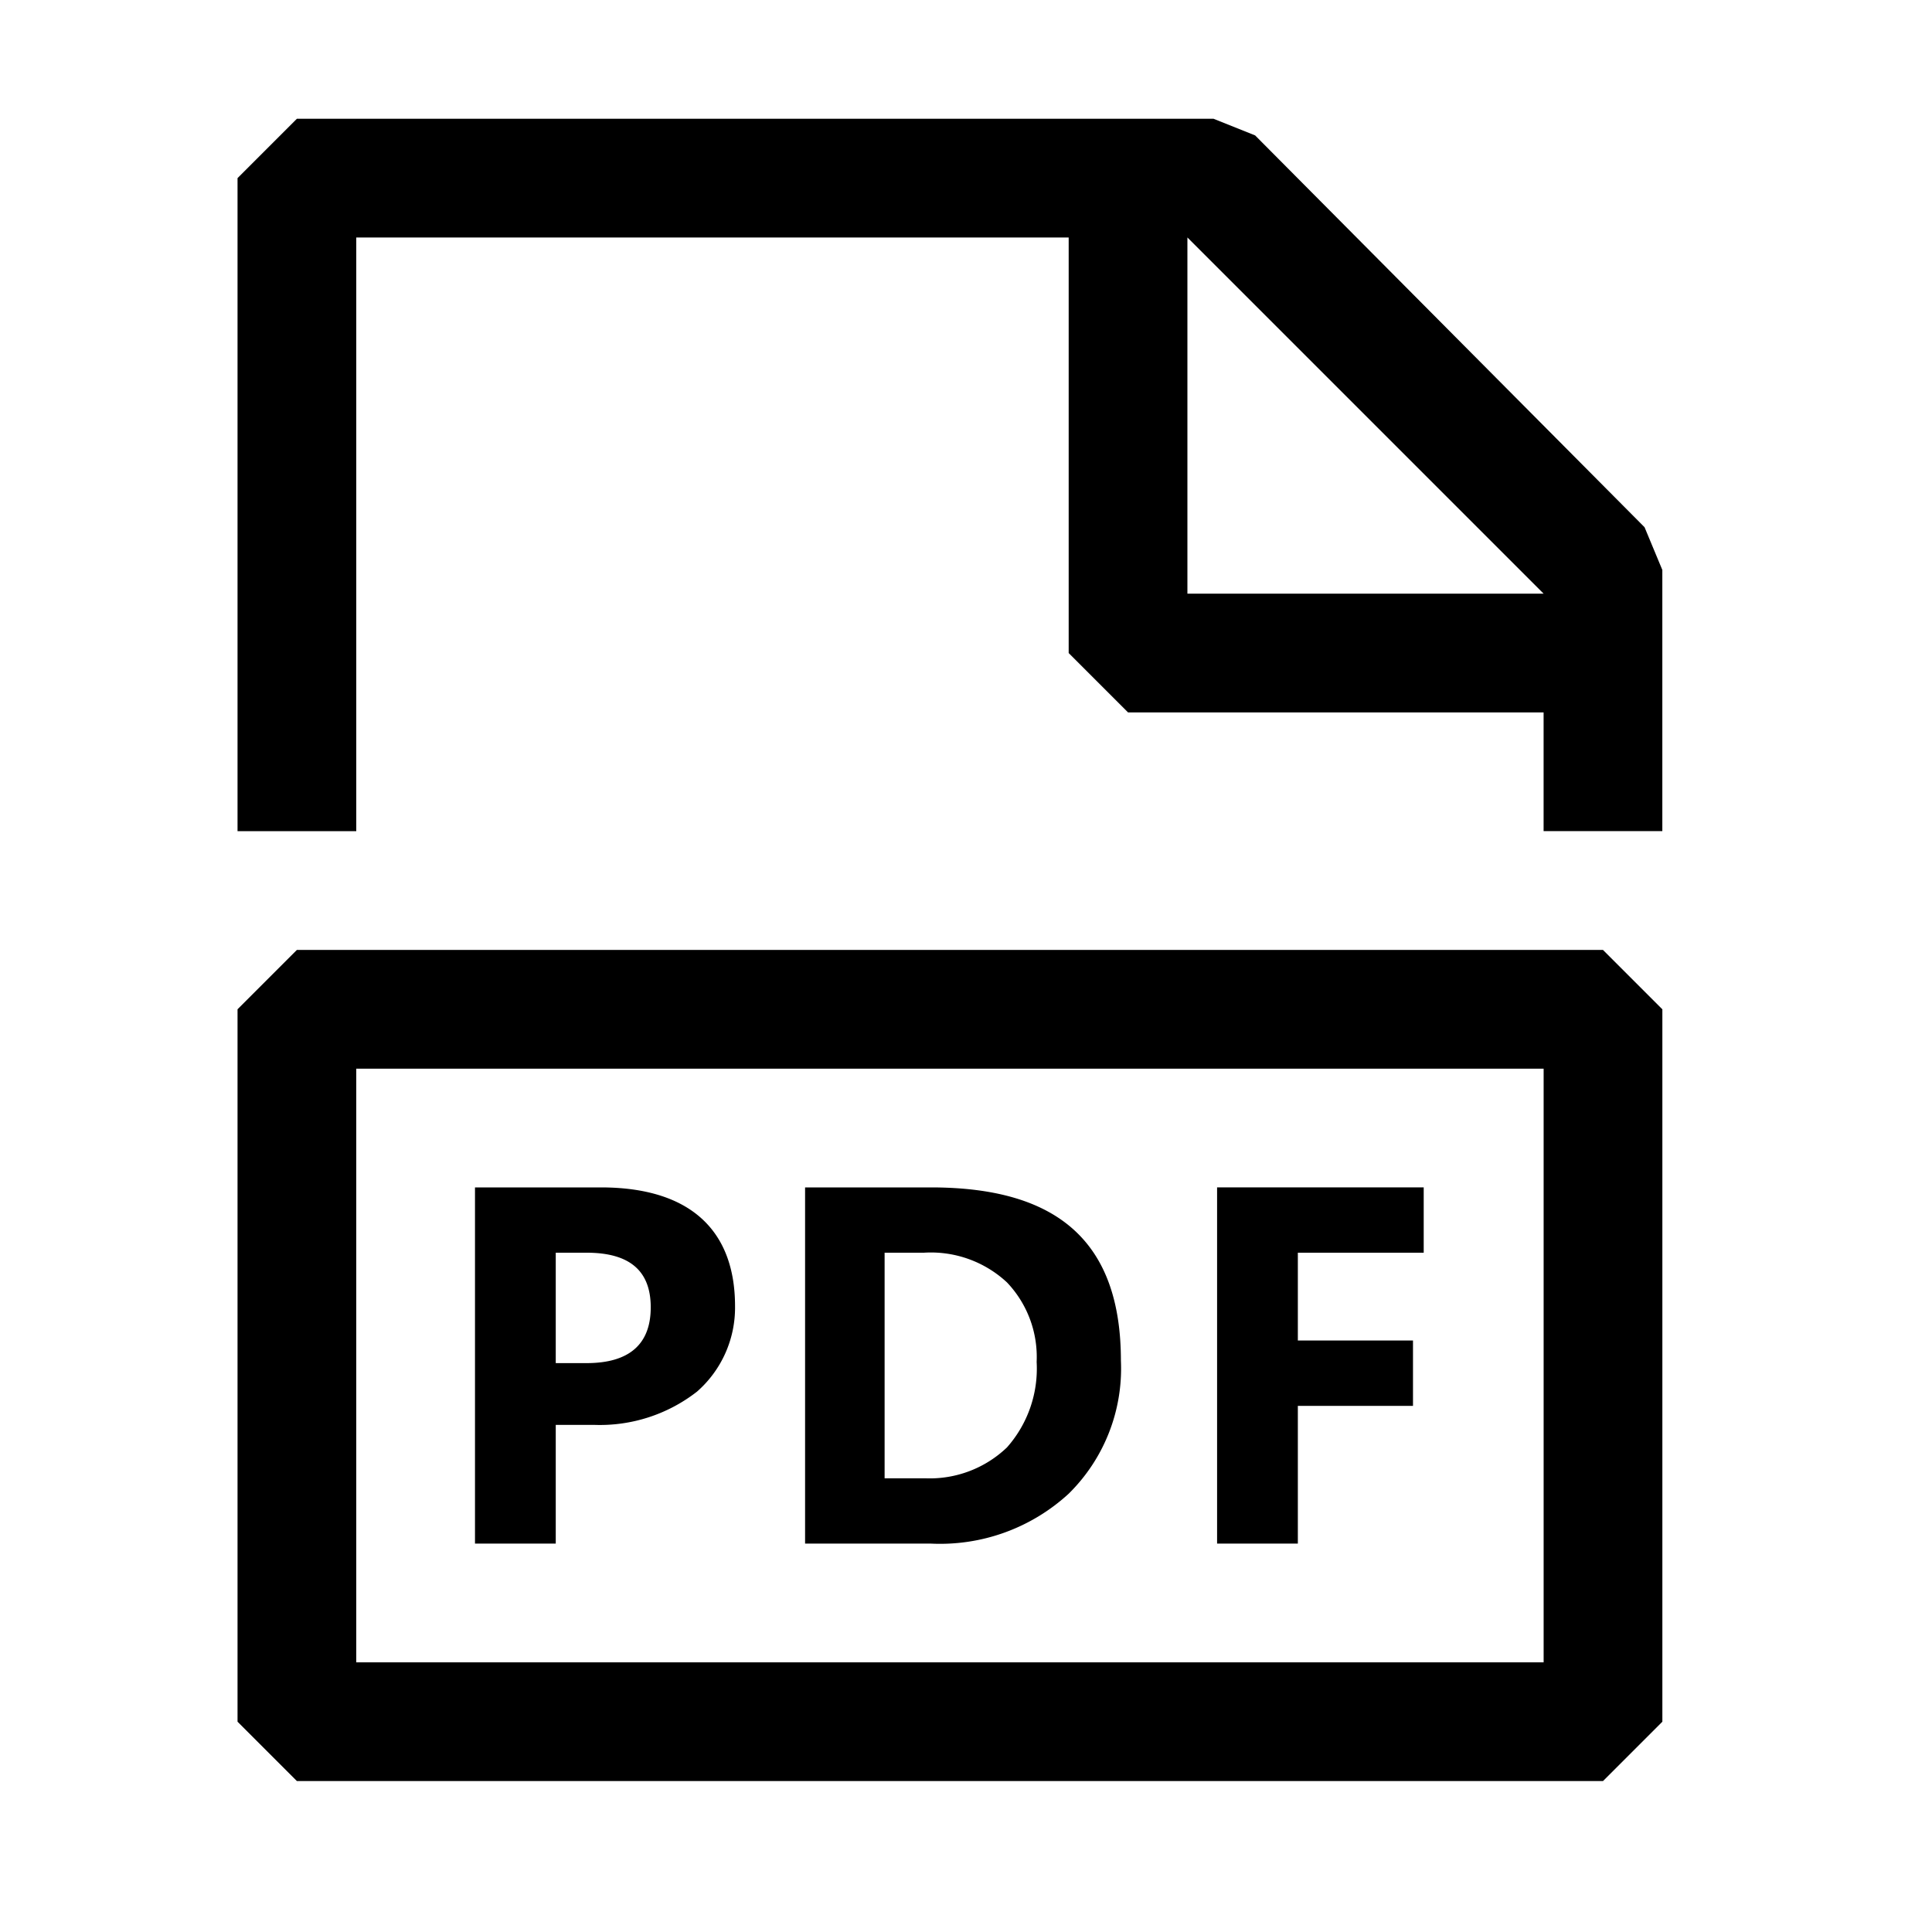 <svg width="55" height="55" viewBox="0 0 55 55" fill="none" xmlns="http://www.w3.org/2000/svg">
  <path fill-rule="evenodd" clip-rule="evenodd" d="M46.817 15.009 35.73 3.854l-1.183-.473H8.452l-1.69 1.69v18.59h3.38v-16.9h20.281v11.83l1.69 1.69h11.83v3.38h3.38v-7.436l-.506-1.216Zm-13.014 1.893V6.76l10.14 10.14h-10.14ZM8.452 27.042l-1.69 1.69v20.281l1.69 1.69h37.182l1.69-1.69v-20.28l-1.69-1.69H8.452Zm35.492 16.901v3.38H10.142v-16.9h33.802v13.52Zm-27.042-3.38h-1.081v3.38h-2.299v-10.14h3.583c2.535 0 3.82 1.216 3.82 3.38a3.177 3.177 0 0 1-1.082 2.433 4.496 4.496 0 0 1-2.94.947Zm-.203-4.901h-.878v3.143h.878c1.217 0 1.826-.54 1.826-1.588s-.609-1.555-1.826-1.555Zm13.724 6.861a5.001 5.001 0 0 0 1.487-3.786c0-3.38-1.791-4.934-5.408-4.934h-3.583v10.14h3.583a5.409 5.409 0 0 0 3.921-1.42Zm-5.24-.44v-6.421H26.3a3.177 3.177 0 0 1 2.366.845 3.076 3.076 0 0 1 .845 2.264 3.38 3.38 0 0 1-.845 2.434 3.178 3.178 0 0 1-2.332.879h-1.15Zm15.042-2.061h-3.278v3.921h-2.299v-10.14h5.882v1.859h-3.583v2.5h3.278v1.86Z" fill="currentColor" />
</svg>
